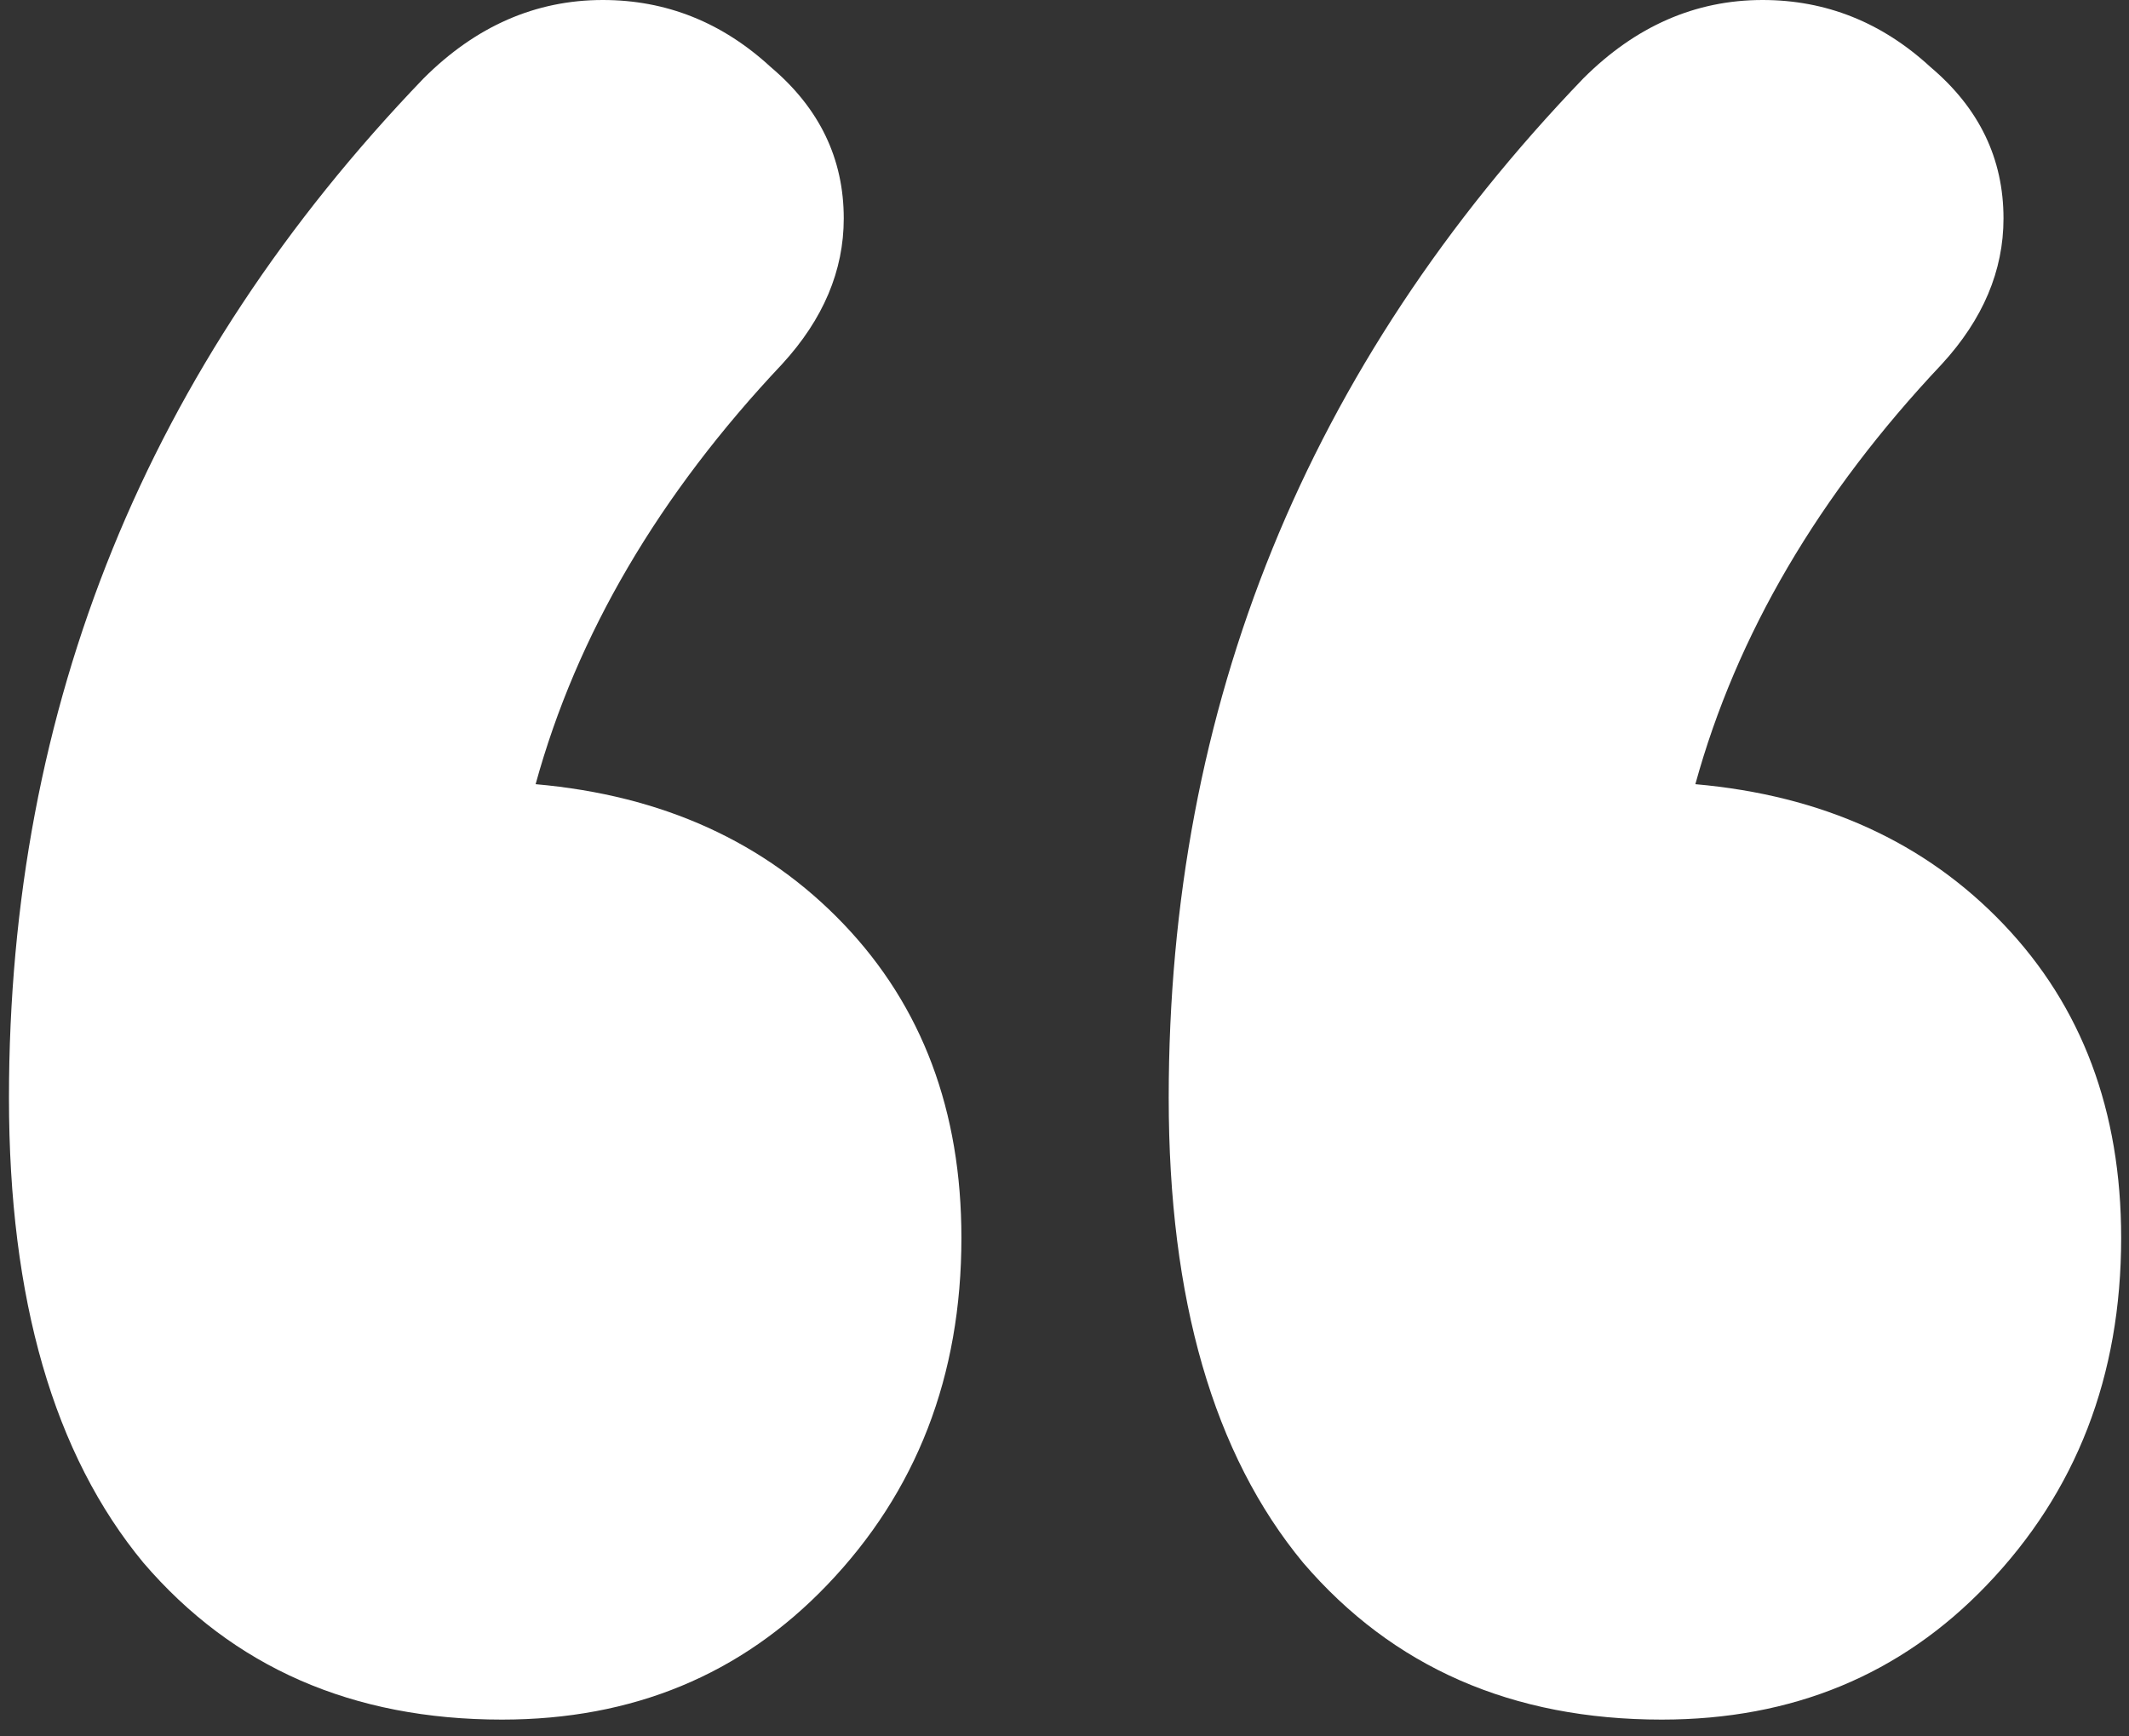<svg width="38" height="31" viewBox="0 0 38 31" fill="none" xmlns="http://www.w3.org/2000/svg">
<rect x="0" y="0" width="38" height="31" fill="#333333" stroke="none"/>
<path d="M9.56 14C11.827 14.2 13.66 15.033 15.06 16.5C16.46 17.967 17.16 19.833 17.16 22.1C17.16 24.567 16.36 26.633 14.76 28.3C13.227 29.9 11.293 30.7 8.96 30.7C6.293 30.7 4.16 29.767 2.56 27.9C0.96 25.967 0.16 23.2 0.16 19.6C0.16 12.6 2.627 6.533 7.56 1.4C8.493 0.467 9.56 -3.8147e-06 10.76 -3.8147e-06C11.893 -3.8147e-06 12.893 0.4 13.76 1.2C14.627 1.933 15.06 2.833 15.06 3.9C15.06 4.833 14.694 5.7 13.96 6.5C11.76 8.833 10.293 11.333 9.56 14ZM30.26 14C32.527 14.2 34.36 15.033 35.76 16.5C37.16 17.967 37.86 19.833 37.86 22.1C37.86 24.567 37.06 26.633 35.46 28.3C33.927 29.9 31.994 30.7 29.66 30.7C26.994 30.7 24.86 29.767 23.26 27.9C21.66 25.967 20.86 23.2 20.86 19.6C20.86 12.6 23.327 6.533 28.26 1.4C29.194 0.467 30.26 -3.8147e-06 31.46 -3.8147e-06C32.593 -3.8147e-06 33.593 0.4 34.46 1.2C35.327 1.933 35.76 2.833 35.76 3.9C35.76 4.833 35.394 5.7 34.66 6.5C32.46 8.833 30.994 11.333 30.26 14Z" fill="white"/>
</svg>
